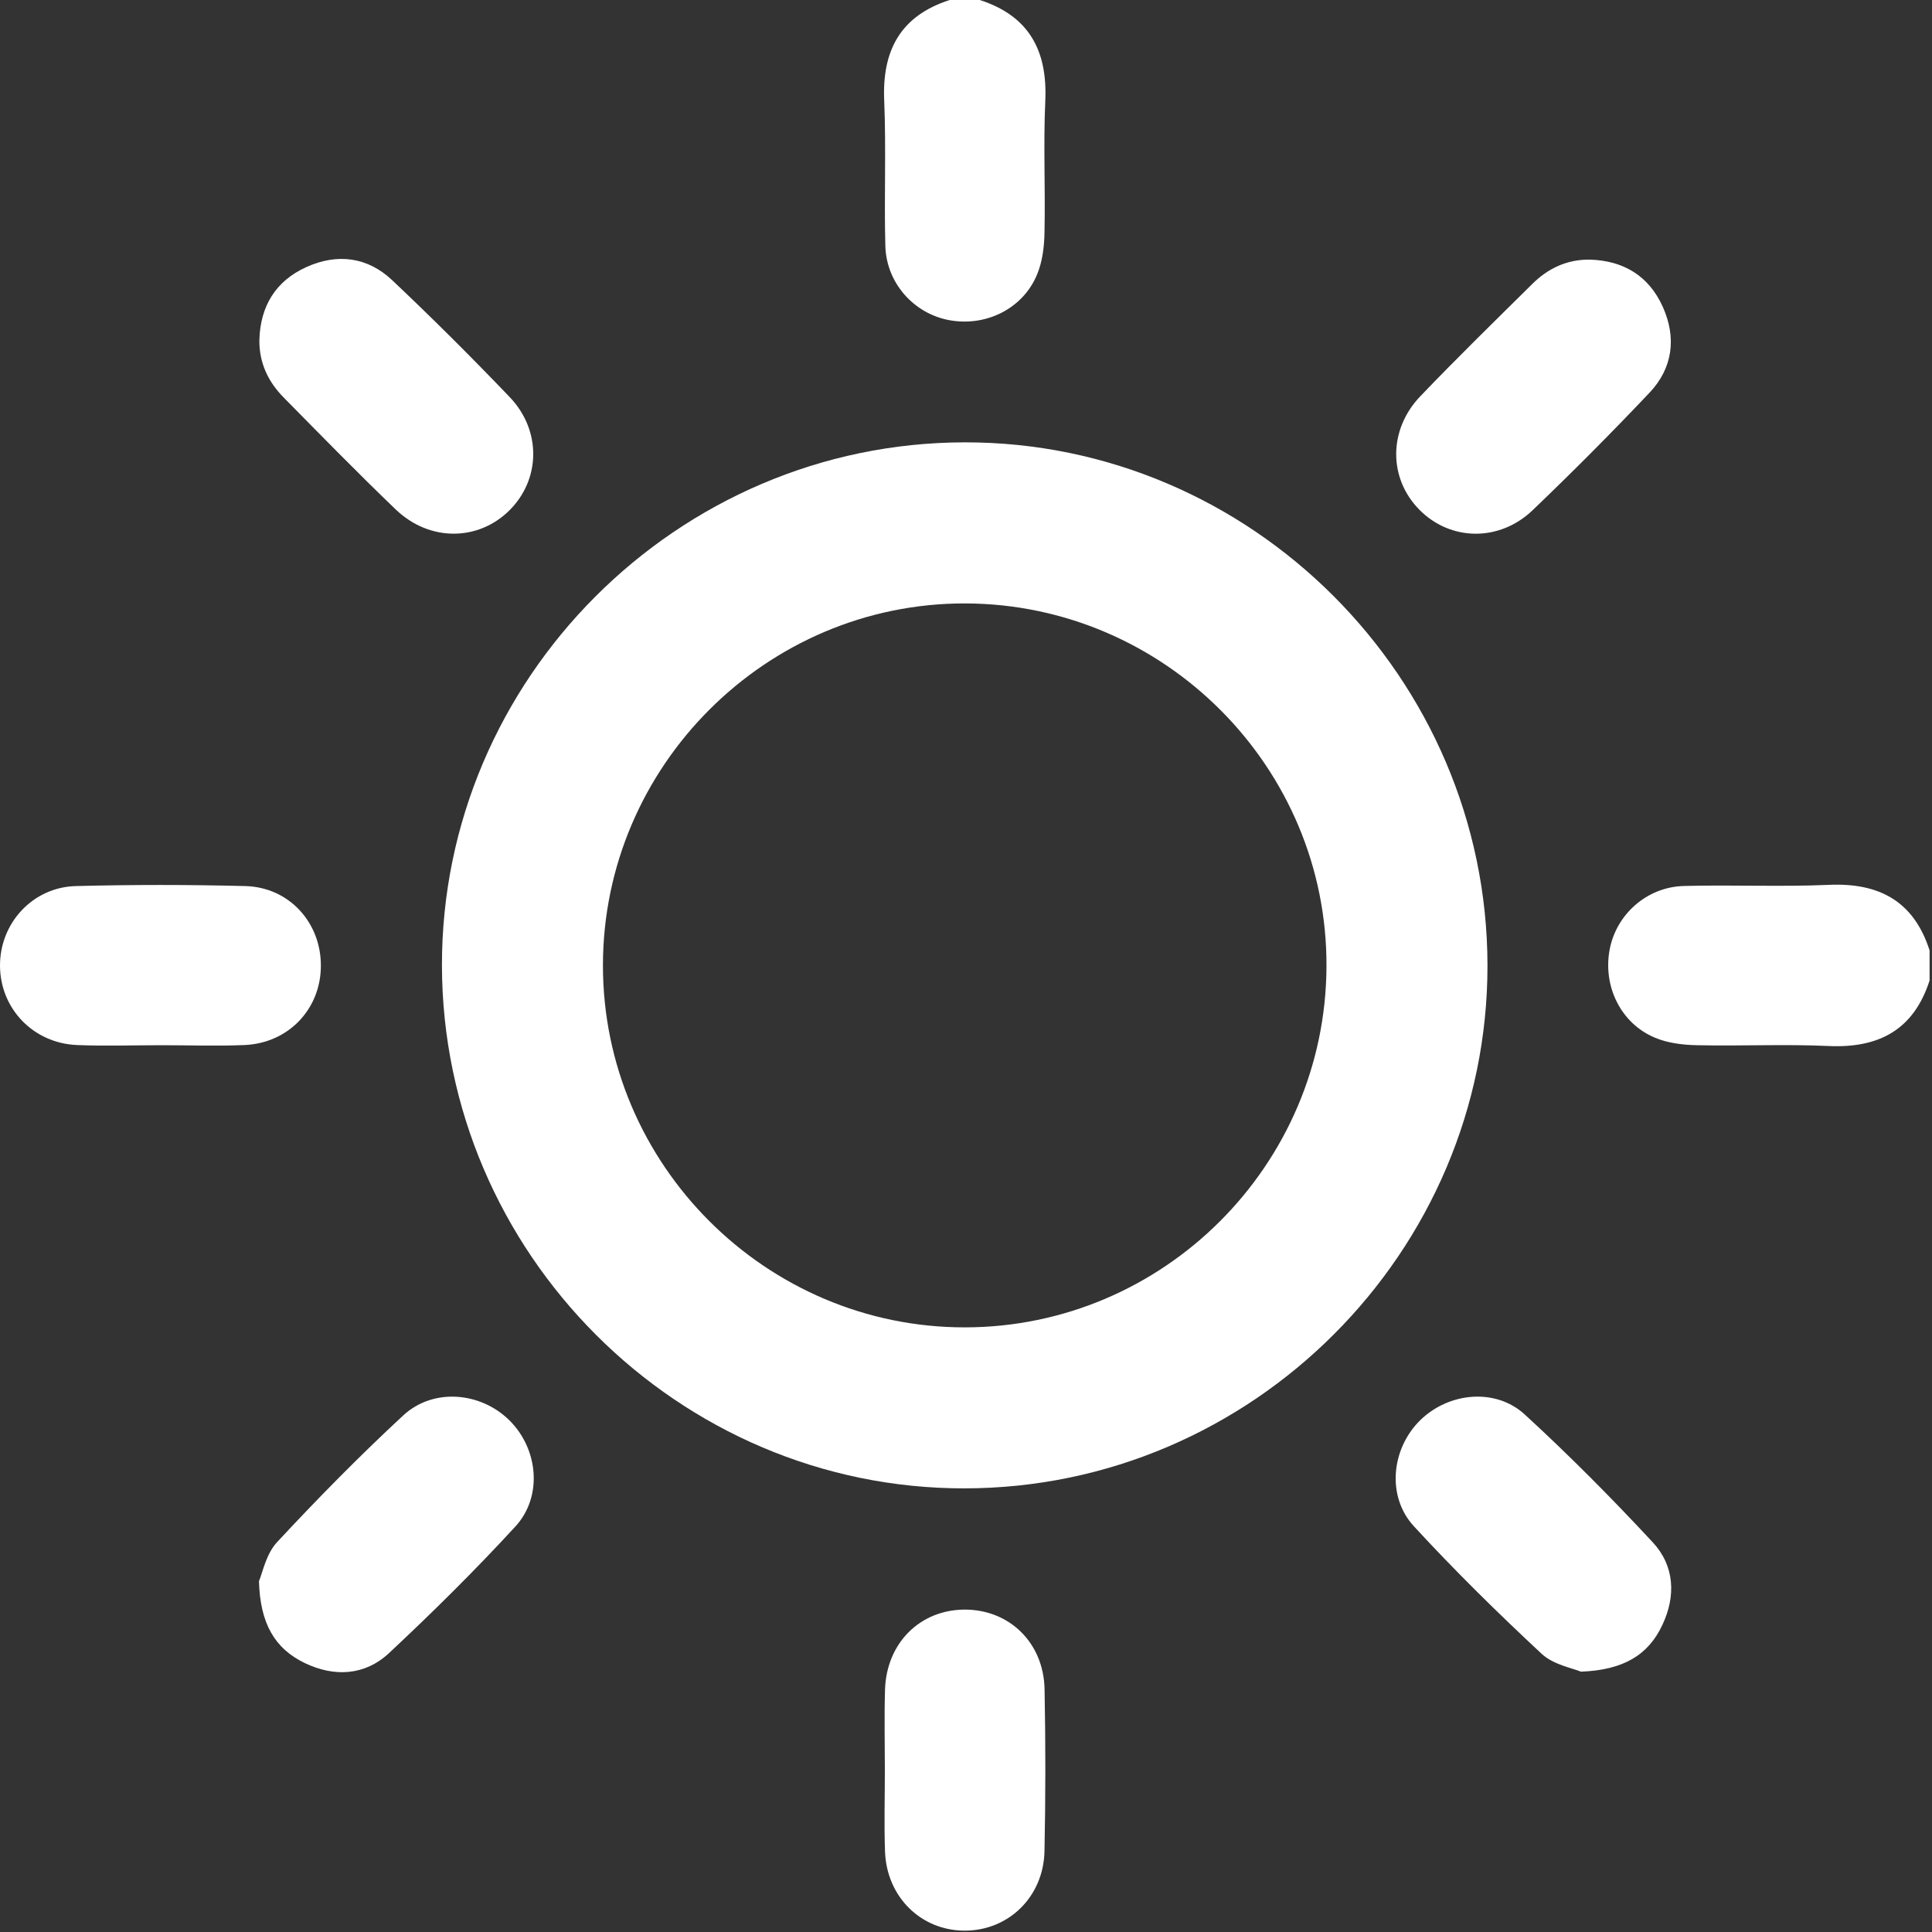 <svg width="24" height="24" viewBox="0 0 24 24" fill="none" xmlns="http://www.w3.org/2000/svg">
<rect x="0" y="0" width="24" height="24" fill="#333333" stroke="none"/>
<path d="M11.797 0C11.186 0.197 10.956 0.627 10.984 1.252C11.009 1.852 10.982 2.454 10.998 3.054C11.01 3.514 11.35 3.893 11.786 3.976C12.242 4.063 12.705 3.838 12.882 3.412C12.949 3.253 12.972 3.066 12.975 2.891C12.987 2.345 12.96 1.798 12.985 1.252C13.013 0.627 12.782 0.197 12.171 0C12.046 0 11.922 0 11.797 0Z" fill="white"/>
<path d="M23.97 11.806C23.773 11.194 23.343 10.964 22.718 10.992C22.119 11.018 21.517 10.99 20.918 11.006C20.458 11.018 20.079 11.358 19.996 11.794C19.909 12.251 20.134 12.714 20.559 12.891C20.719 12.958 20.906 12.981 21.081 12.984C21.627 12.996 22.173 12.969 22.718 12.994C23.343 13.022 23.773 12.791 23.97 12.18C23.97 12.055 23.97 11.93 23.97 11.806Z" fill="white"/>
<path d="M11.986 18.489C15.555 18.484 18.483 15.552 18.478 11.99C18.473 8.42 15.542 5.489 11.982 5.495C8.414 5.5 5.485 8.432 5.49 11.994C5.496 15.565 8.426 18.496 11.986 18.489ZM11.992 7.496C14.468 7.503 16.49 9.535 16.478 12.007C16.467 14.476 14.453 16.486 11.988 16.489C9.515 16.492 7.488 14.464 7.49 11.99C7.492 9.515 9.522 7.49 11.992 7.496Z" fill="white"/>
<path d="M19.748 3.225C19.465 3.222 19.229 3.334 19.034 3.528C18.568 3.989 18.099 4.447 17.645 4.921C17.244 5.339 17.248 5.942 17.631 6.331C18.015 6.721 18.623 6.736 19.04 6.337C19.536 5.862 20.021 5.375 20.493 4.876C20.781 4.57 20.828 4.193 20.655 3.81C20.482 3.427 20.168 3.237 19.748 3.225Z" fill="white"/>
<path d="M3.222 4.225C3.219 4.508 3.332 4.744 3.525 4.939C3.985 5.406 4.443 5.875 4.916 6.329C5.335 6.73 5.938 6.725 6.326 6.342C6.715 5.958 6.73 5.349 6.331 4.932C5.856 4.436 5.37 3.951 4.871 3.48C4.565 3.191 4.188 3.144 3.805 3.318C3.423 3.491 3.233 3.805 3.222 4.225Z" fill="white"/>
<path d="M19.639 20.766C20.166 20.746 20.474 20.56 20.649 20.189C20.821 19.827 20.803 19.452 20.531 19.159C20.022 18.611 19.493 18.078 18.942 17.572C18.577 17.237 17.996 17.296 17.642 17.643C17.283 17.996 17.222 18.589 17.564 18.96C18.071 19.511 18.606 20.037 19.154 20.547C19.302 20.682 19.538 20.723 19.639 20.766Z" fill="white"/>
<path d="M3.217 19.641C3.231 20.169 3.414 20.479 3.784 20.658C4.153 20.836 4.533 20.815 4.833 20.535C5.374 20.029 5.902 19.507 6.403 18.962C6.745 18.589 6.686 17.998 6.328 17.644C5.97 17.29 5.382 17.238 5.009 17.583C4.466 18.086 3.945 18.616 3.441 19.158C3.304 19.306 3.261 19.541 3.217 19.641Z" fill="white"/>
<path d="M2.009 12.984C2.351 12.984 2.694 12.996 3.036 12.982C3.583 12.959 3.985 12.535 3.986 11.998C3.988 11.459 3.59 11.02 3.045 11.007C2.345 10.989 1.644 10.989 0.944 11.007C0.405 11.02 -0.004 11.47 7.15083e-05 12C0.004 12.531 0.414 12.96 0.958 12.982C1.307 12.996 1.658 12.984 2.009 12.984Z" fill="white"/>
<path d="M10.992 21.995C10.992 22.329 10.982 22.665 10.994 23C11.014 23.561 11.437 23.979 11.976 23.983C12.523 23.988 12.964 23.566 12.975 22.994C12.989 22.325 12.989 21.654 12.976 20.985C12.965 20.406 12.538 19.994 11.983 19.995C11.429 19.997 11.012 20.41 10.994 20.99C10.984 21.325 10.992 21.66 10.992 21.995C10.991 21.995 10.991 21.995 10.992 21.995Z" fill="white"/>
</svg>
